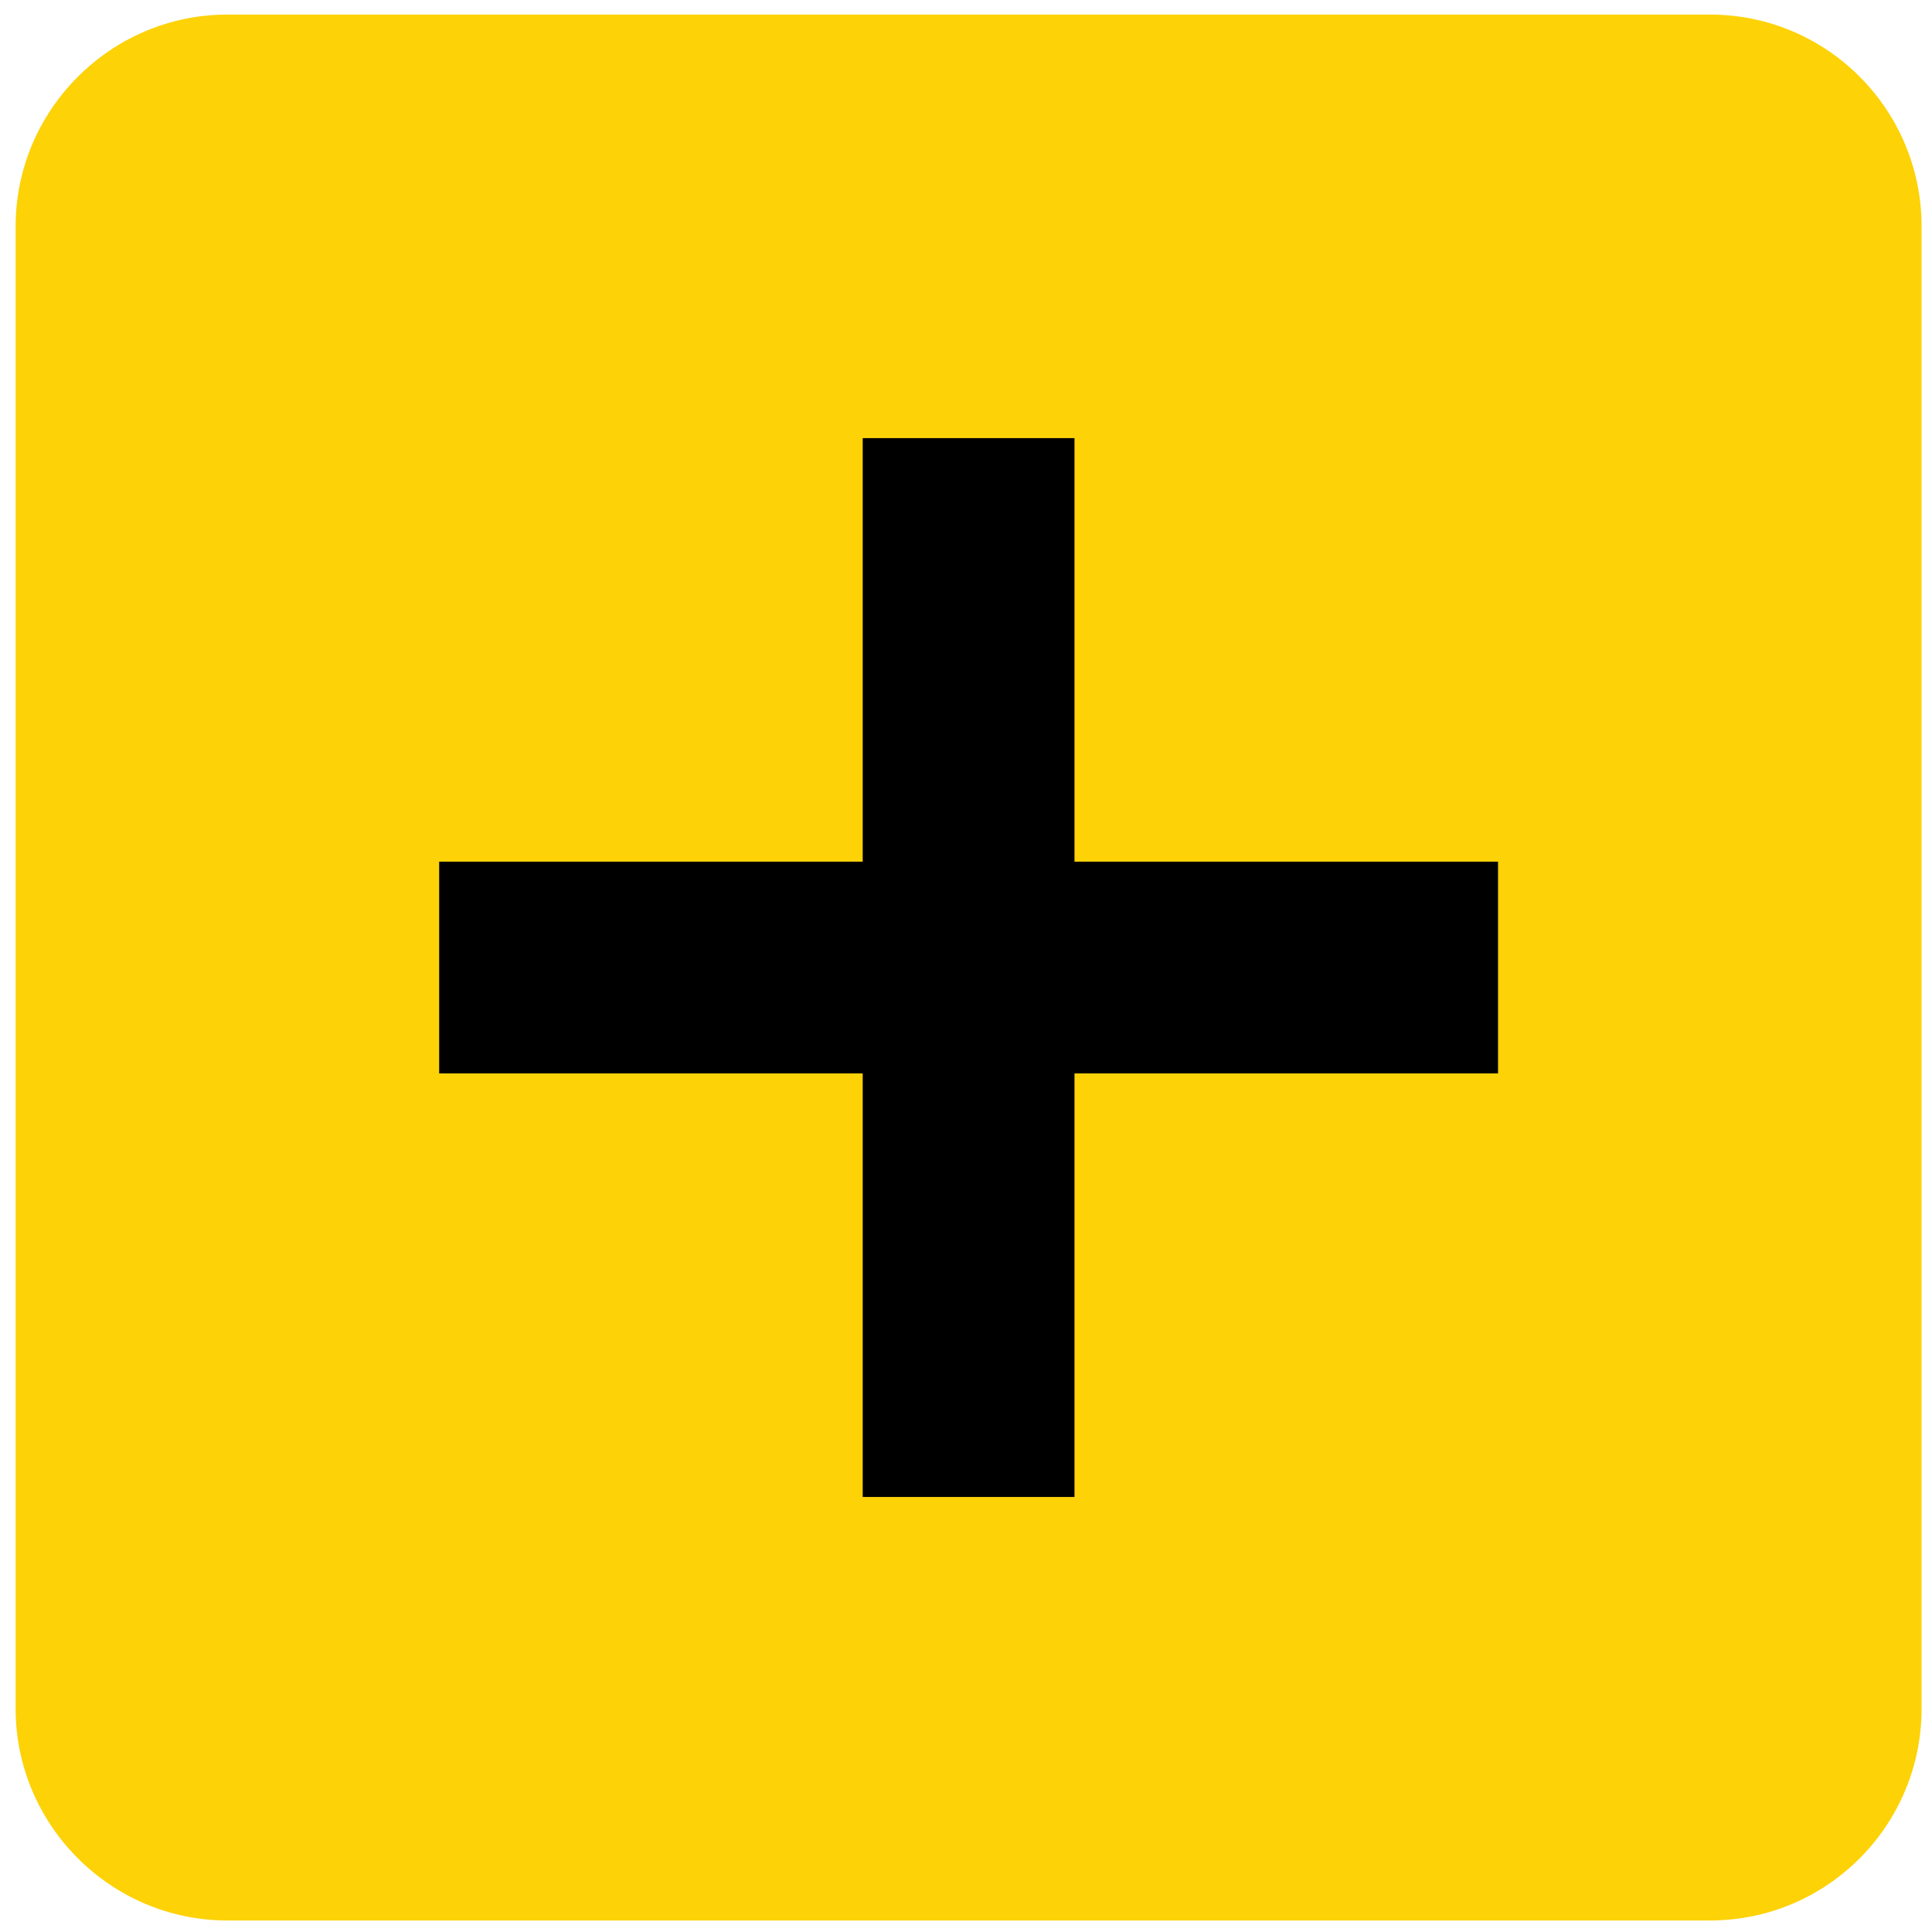 <svg width="93" height="93" viewBox="0 0 93 93" fill="none" xmlns="http://www.w3.org/2000/svg">
<rect x="80.877" y="81.437" width="67.891" height="67.891" transform="rotate(-180 80.877 81.437)" fill="black"/>
<path d="M10.946 92.446L82.304 92.446C87.961 92.446 92.498 87.859 92.498 82.252L92.498 10.895C92.498 5.288 87.961 0.701 82.304 0.701L10.946 0.701C5.34 0.701 0.752 5.288 0.752 10.895L0.752 82.252C0.752 87.859 5.34 92.446 10.946 92.446ZM21.14 41.477L41.528 41.477L41.528 21.089L51.722 21.089L51.722 41.477L72.11 41.477L72.11 51.67L51.722 51.67L51.722 72.058L41.528 72.058L41.528 51.67L21.14 51.67L21.14 41.477Z" fill="#FDD207"/>
</svg>
